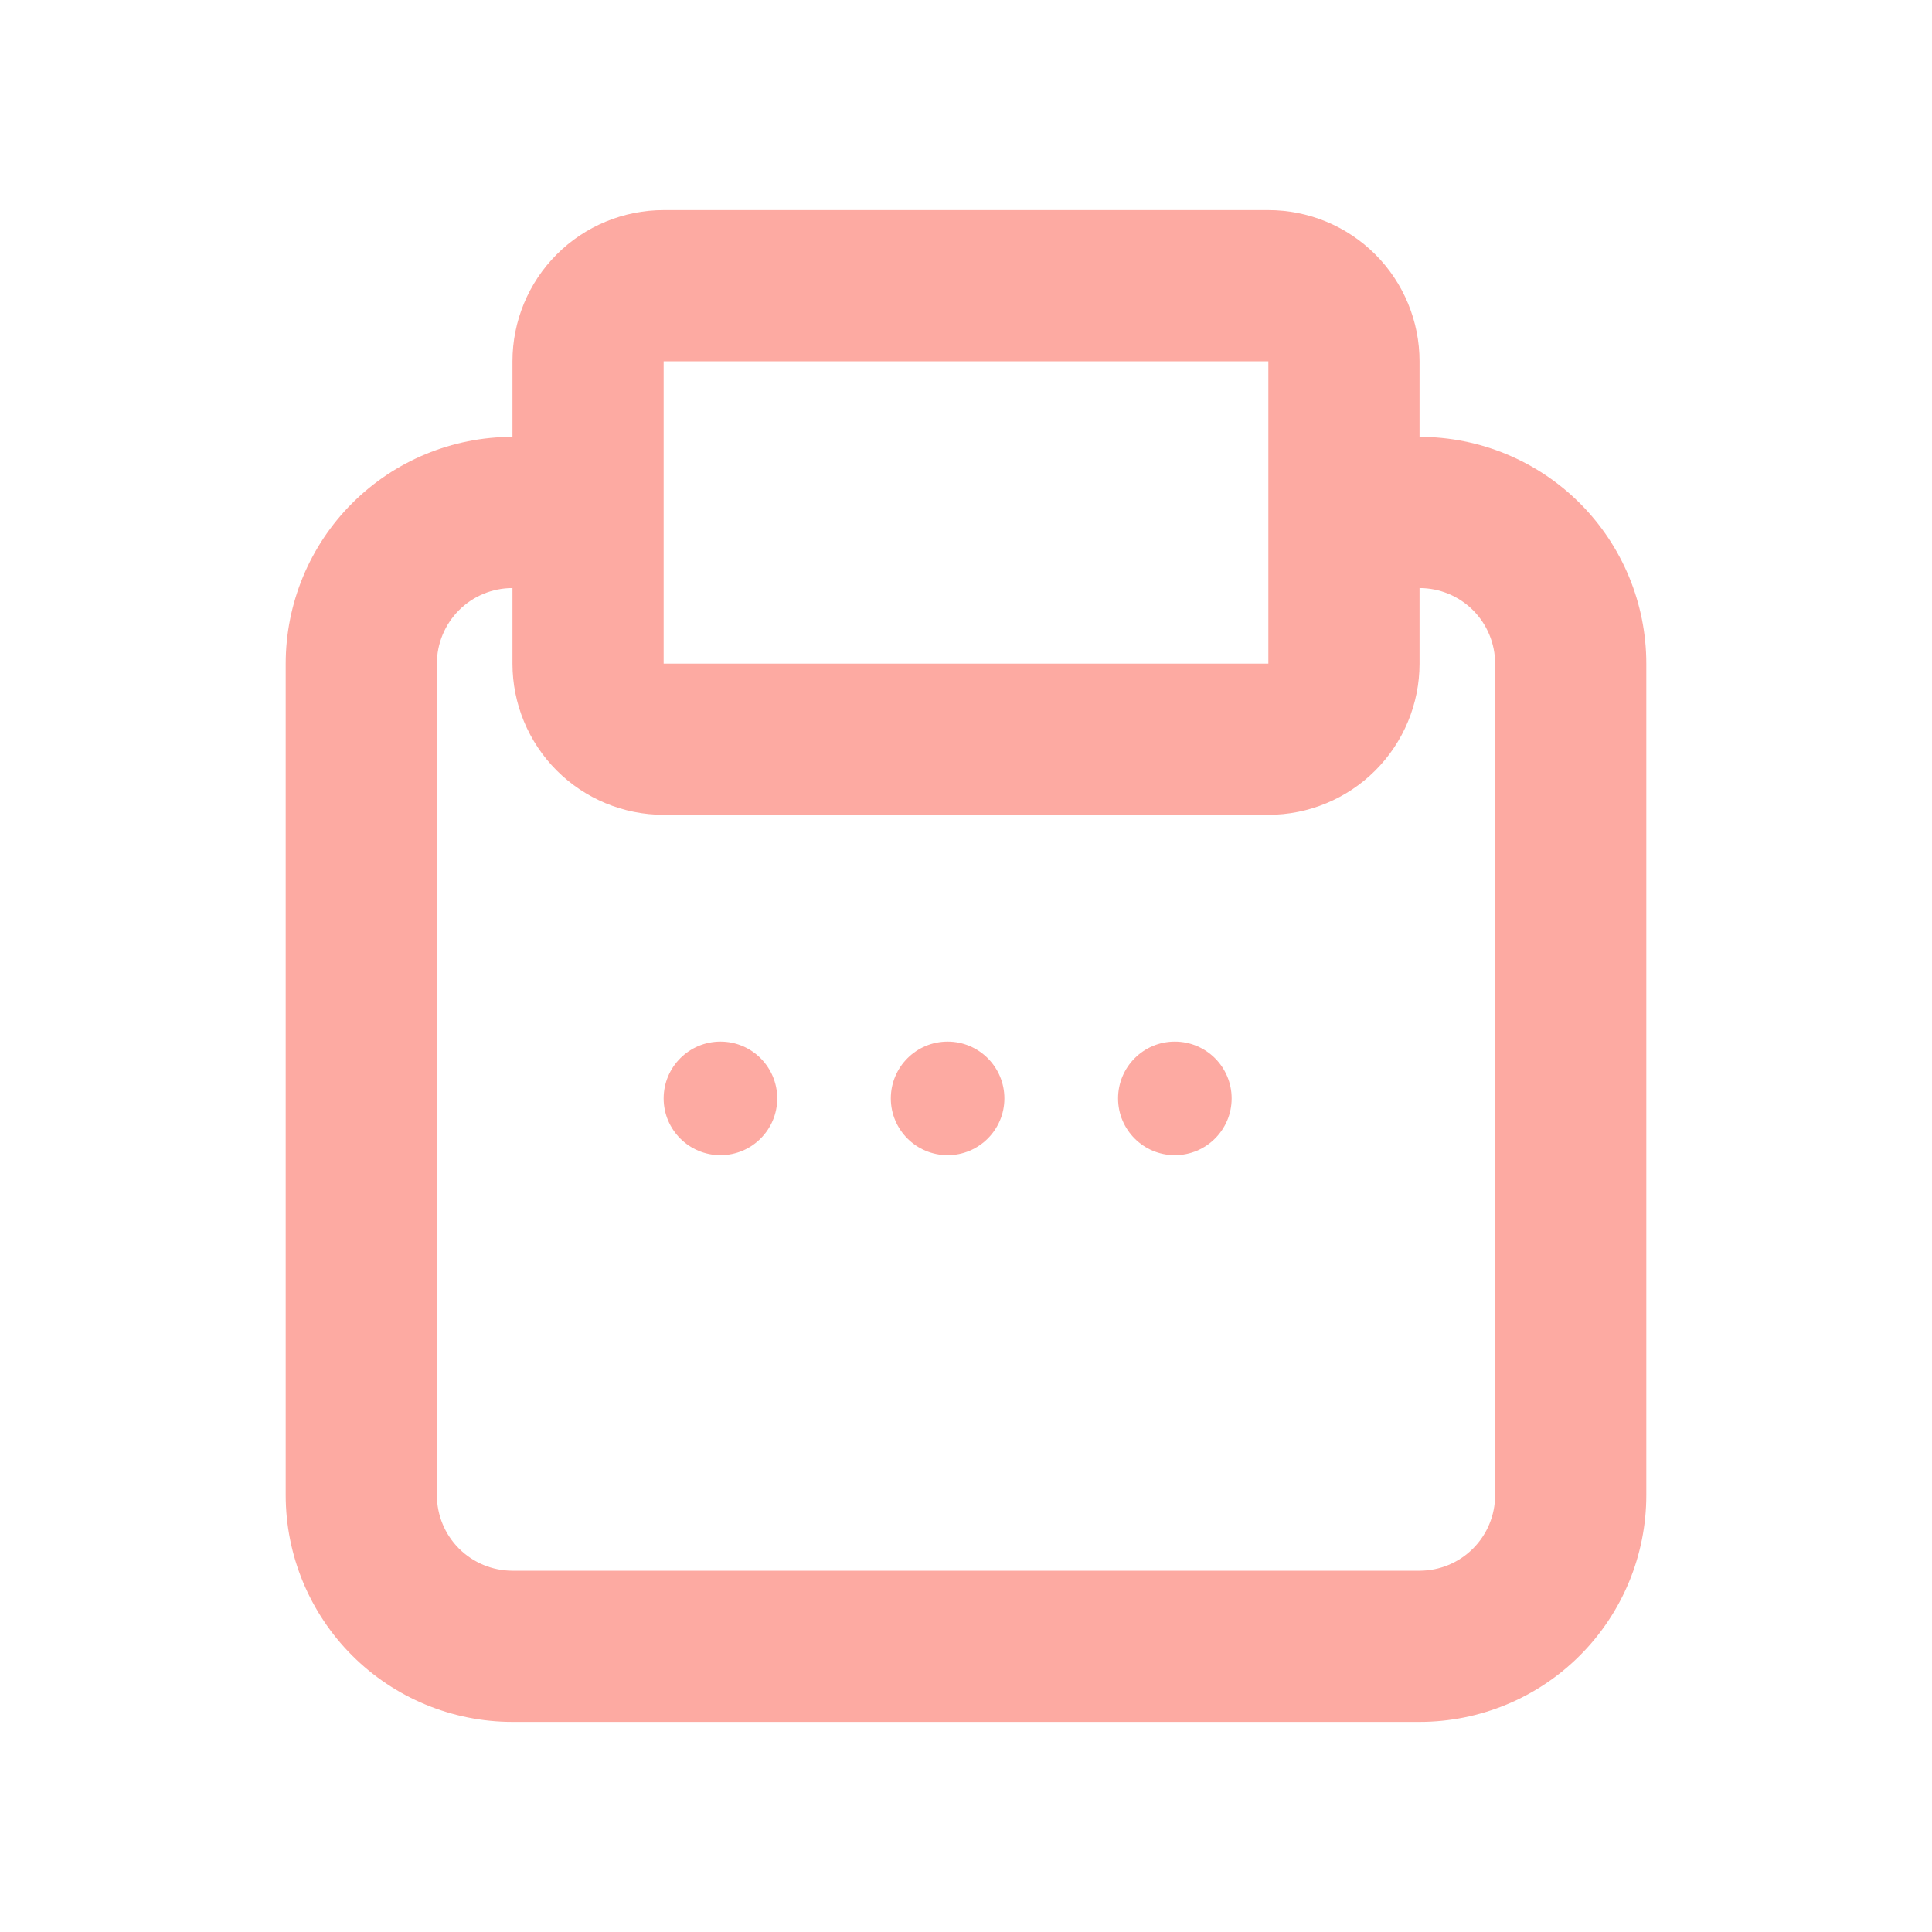 <svg width="24" height="24" viewBox="0 0 24 24" fill="none" xmlns="http://www.w3.org/2000/svg">
<path fill-rule="evenodd" clip-rule="evenodd" d="M17.634 4.488V5.427C18.381 5.427 19.098 5.724 19.626 6.252C20.154 6.78 20.451 7.497 20.451 8.244V18.573C20.451 19.32 20.154 20.037 19.626 20.565C19.098 21.093 18.381 21.39 17.634 21.39H6.366C5.619 21.39 4.902 21.093 4.374 20.565C3.846 20.037 3.549 19.32 3.549 18.573V8.244C3.549 7.497 3.846 6.78 4.374 6.252C4.902 5.724 5.619 5.427 6.366 5.427V4.488C6.366 3.99 6.564 3.512 6.916 3.16C7.268 2.808 7.746 2.61 8.244 2.61H15.756C16.254 2.61 16.732 2.808 17.084 3.16C17.436 3.512 17.634 3.99 17.634 4.488ZM15.756 4.488H8.244V8.244H15.756V4.488ZM18.298 19.237C18.474 19.061 18.573 18.822 18.573 18.573V8.244C18.573 7.995 18.474 7.756 18.298 7.58C18.122 7.404 17.883 7.305 17.634 7.305V8.244C17.634 8.742 17.436 9.22 17.084 9.572C16.732 9.924 16.254 10.122 15.756 10.122H8.244C7.746 10.122 7.268 9.924 6.916 9.572C6.564 9.22 6.366 8.742 6.366 8.244V7.305C6.117 7.305 5.878 7.404 5.702 7.58C5.526 7.756 5.427 7.995 5.427 8.244V18.573C5.427 18.822 5.526 19.061 5.702 19.237C5.878 19.413 6.117 19.512 6.366 19.512H17.634C17.883 19.512 18.122 19.413 18.298 19.237ZM12.477 13.645C12.477 14.034 12.161 14.35 11.772 14.35C11.382 14.35 11.066 14.034 11.066 13.645C11.066 13.255 11.382 12.939 11.772 12.939C12.161 12.939 12.477 13.255 12.477 13.645ZM14.594 14.35C14.984 14.35 15.3 14.034 15.3 13.645C15.3 13.255 14.984 12.939 14.594 12.939C14.204 12.939 13.889 13.255 13.889 13.645C13.889 14.034 14.204 14.35 14.594 14.35ZM9.655 13.645C9.655 14.034 9.339 14.35 8.95 14.35C8.56 14.35 8.244 14.034 8.244 13.645C8.244 13.255 8.56 12.939 8.95 12.939C9.339 12.939 9.655 13.255 9.655 13.645Z" fill="#FDAAA2"/>
</svg>
